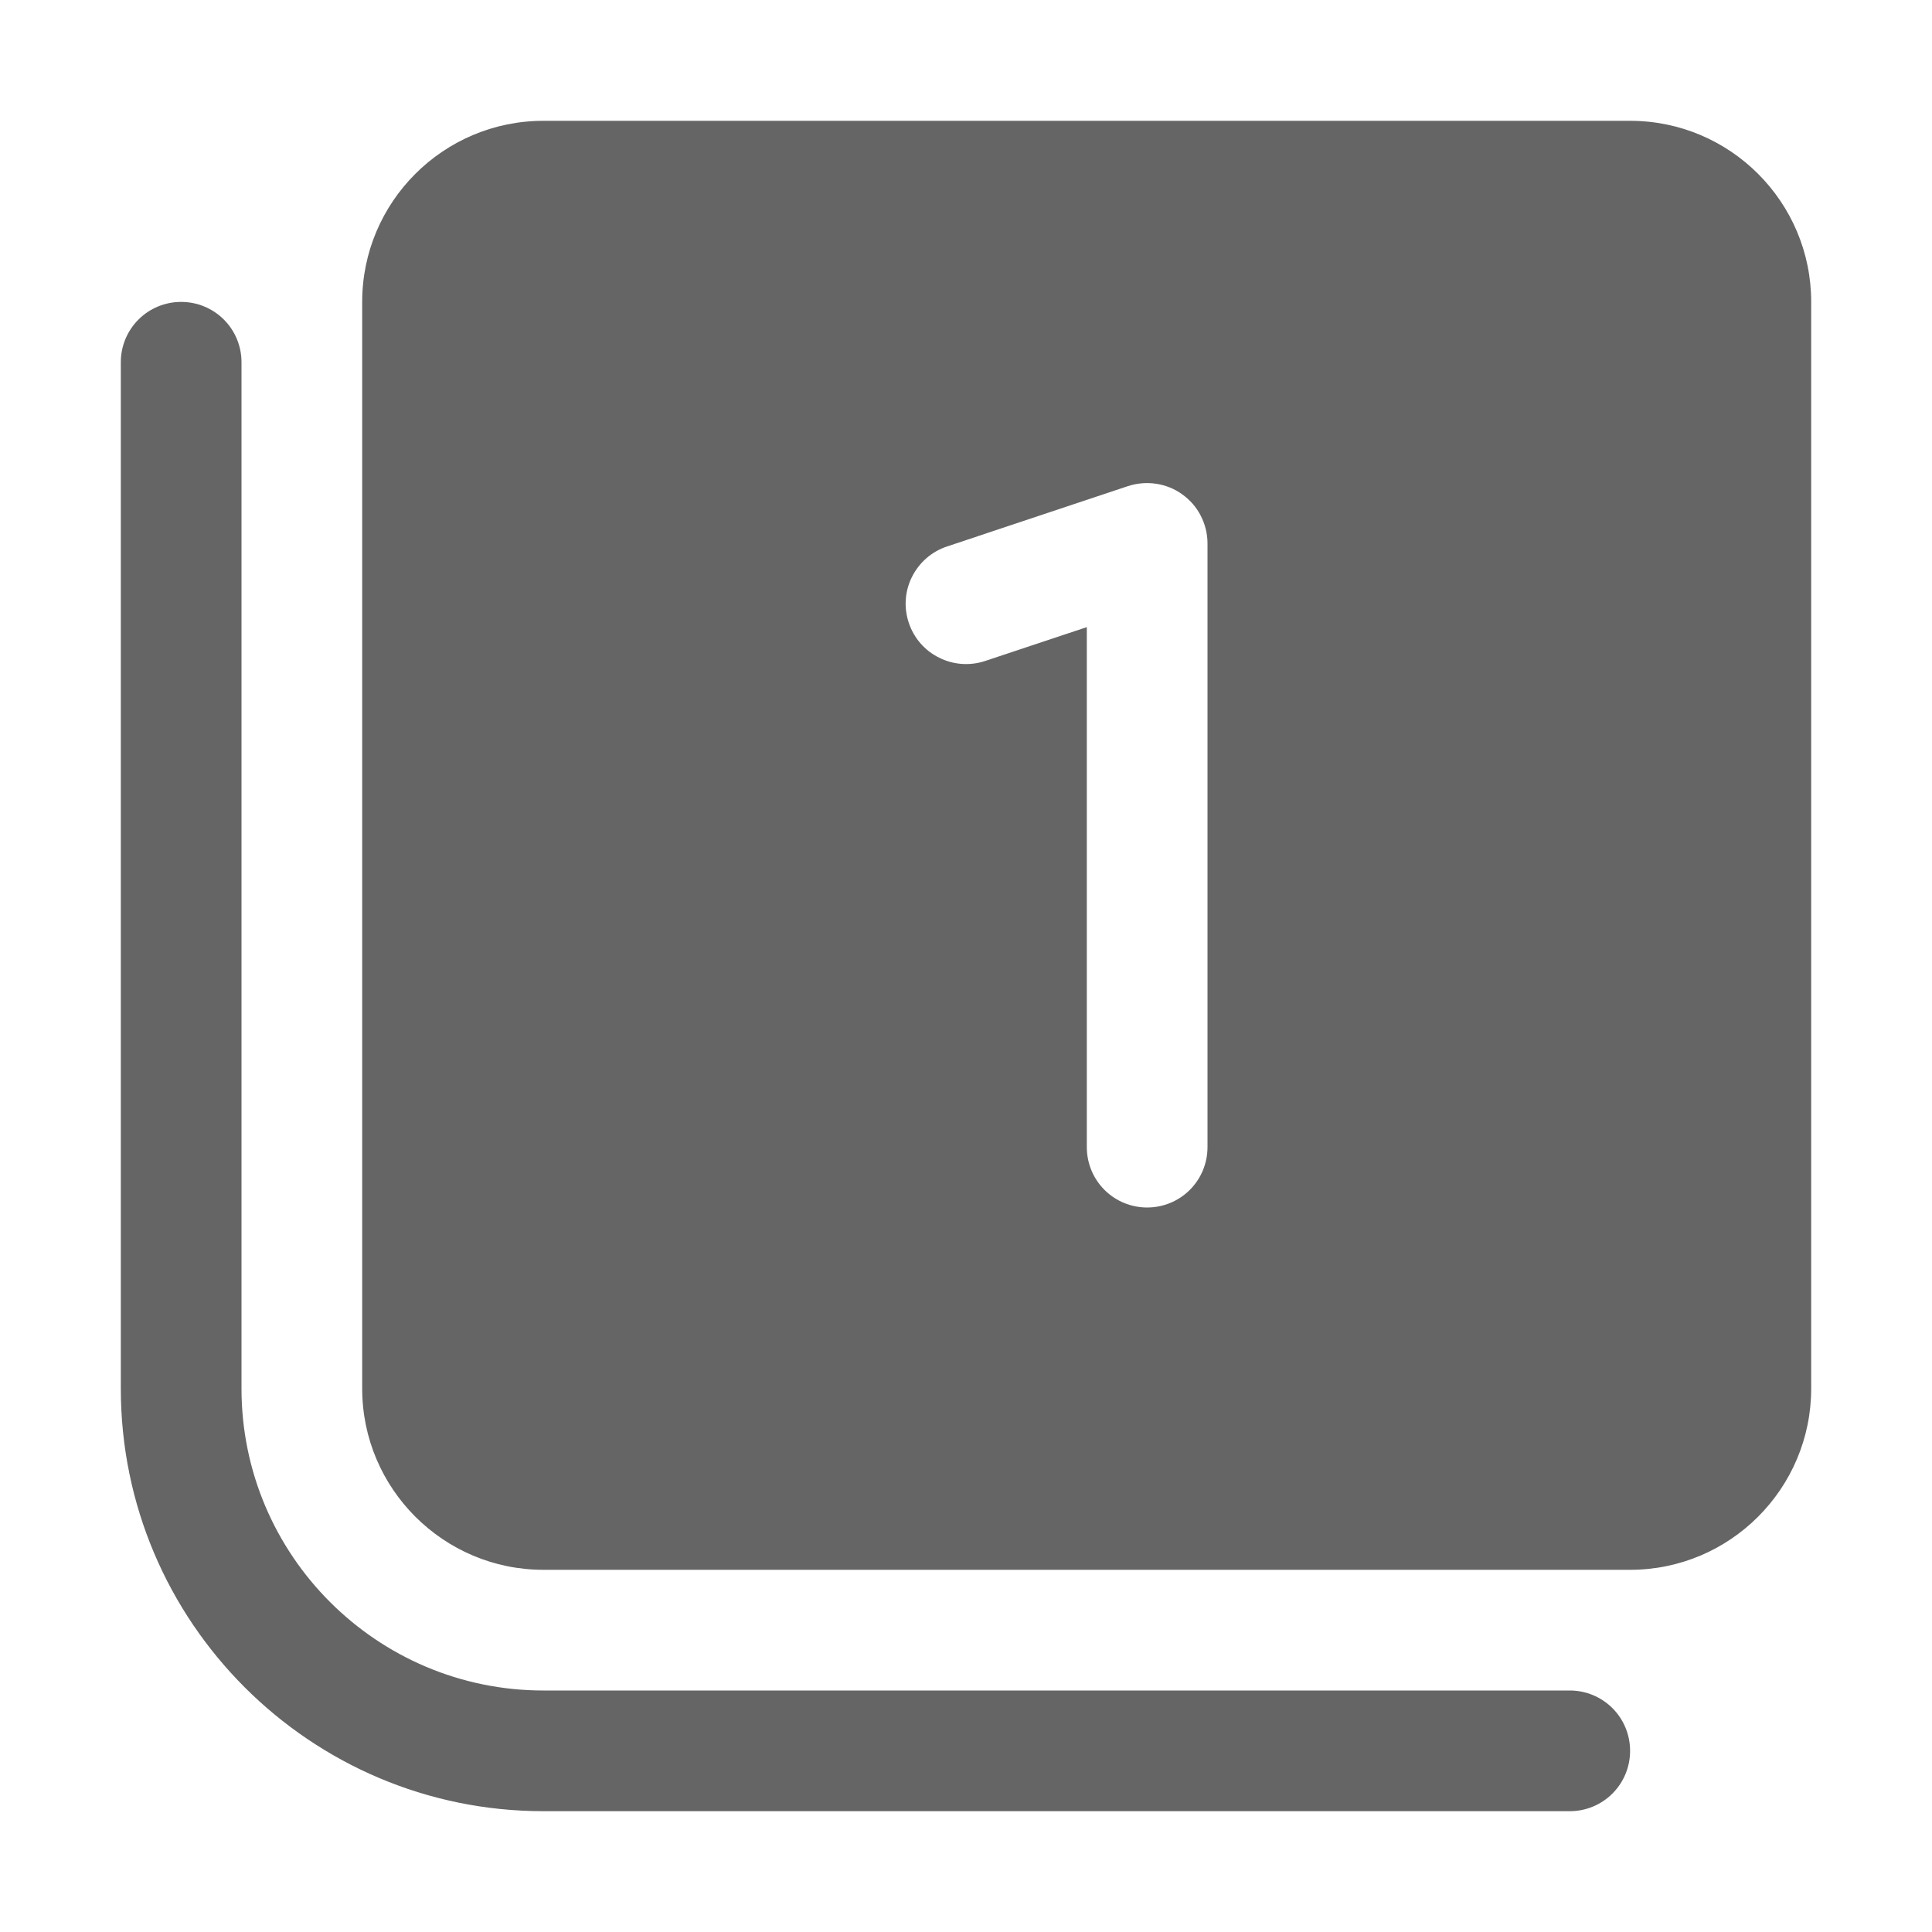 <svg width="15" height="15" viewBox="0 0 15 15" fill="none" xmlns="http://www.w3.org/2000/svg">
<g clip-path="url(#clip0_59_309)">
<path d="M12.656 13.594C12.656 13.718 12.607 13.837 12.519 13.925C12.431 14.013 12.312 14.062 12.188 14.062H4.219C2.409 14.062 0.938 12.591 0.938 10.781V2.812C0.938 2.688 0.987 2.569 1.075 2.481C1.163 2.393 1.282 2.344 1.406 2.344C1.531 2.344 1.65 2.393 1.738 2.481C1.826 2.569 1.875 2.688 1.875 2.812V10.781C1.875 12.074 2.926 13.125 4.219 13.125H12.188C12.312 13.125 12.431 13.174 12.519 13.262C12.607 13.35 12.656 13.469 12.656 13.594ZM14.062 2.344V10.781C14.062 11.557 13.432 12.188 12.656 12.188H4.219C3.443 12.188 2.812 11.557 2.812 10.781V2.344C2.812 1.568 3.443 0.938 4.219 0.938H12.656C13.432 0.938 14.062 1.568 14.062 2.344ZM9.375 4.219C9.375 4.145 9.357 4.071 9.323 4.005C9.29 3.939 9.24 3.882 9.18 3.839C9.12 3.795 9.05 3.767 8.977 3.756C8.904 3.745 8.829 3.751 8.758 3.774L7.352 4.243C7.234 4.282 7.137 4.367 7.081 4.478C7.025 4.589 7.016 4.718 7.056 4.836C7.095 4.953 7.179 5.051 7.291 5.106C7.402 5.162 7.53 5.171 7.648 5.132L8.438 4.869V8.906C8.438 9.031 8.487 9.15 8.575 9.238C8.663 9.326 8.782 9.375 8.906 9.375C9.031 9.375 9.15 9.326 9.238 9.238C9.326 9.15 9.375 9.031 9.375 8.906V4.219Z" fill="#656565"/>
</g>
<defs>
<clipPath id="clip0_59_309">
<rect width="15" height="15" fill="white"/>
</clipPath>
</defs>
</svg>

